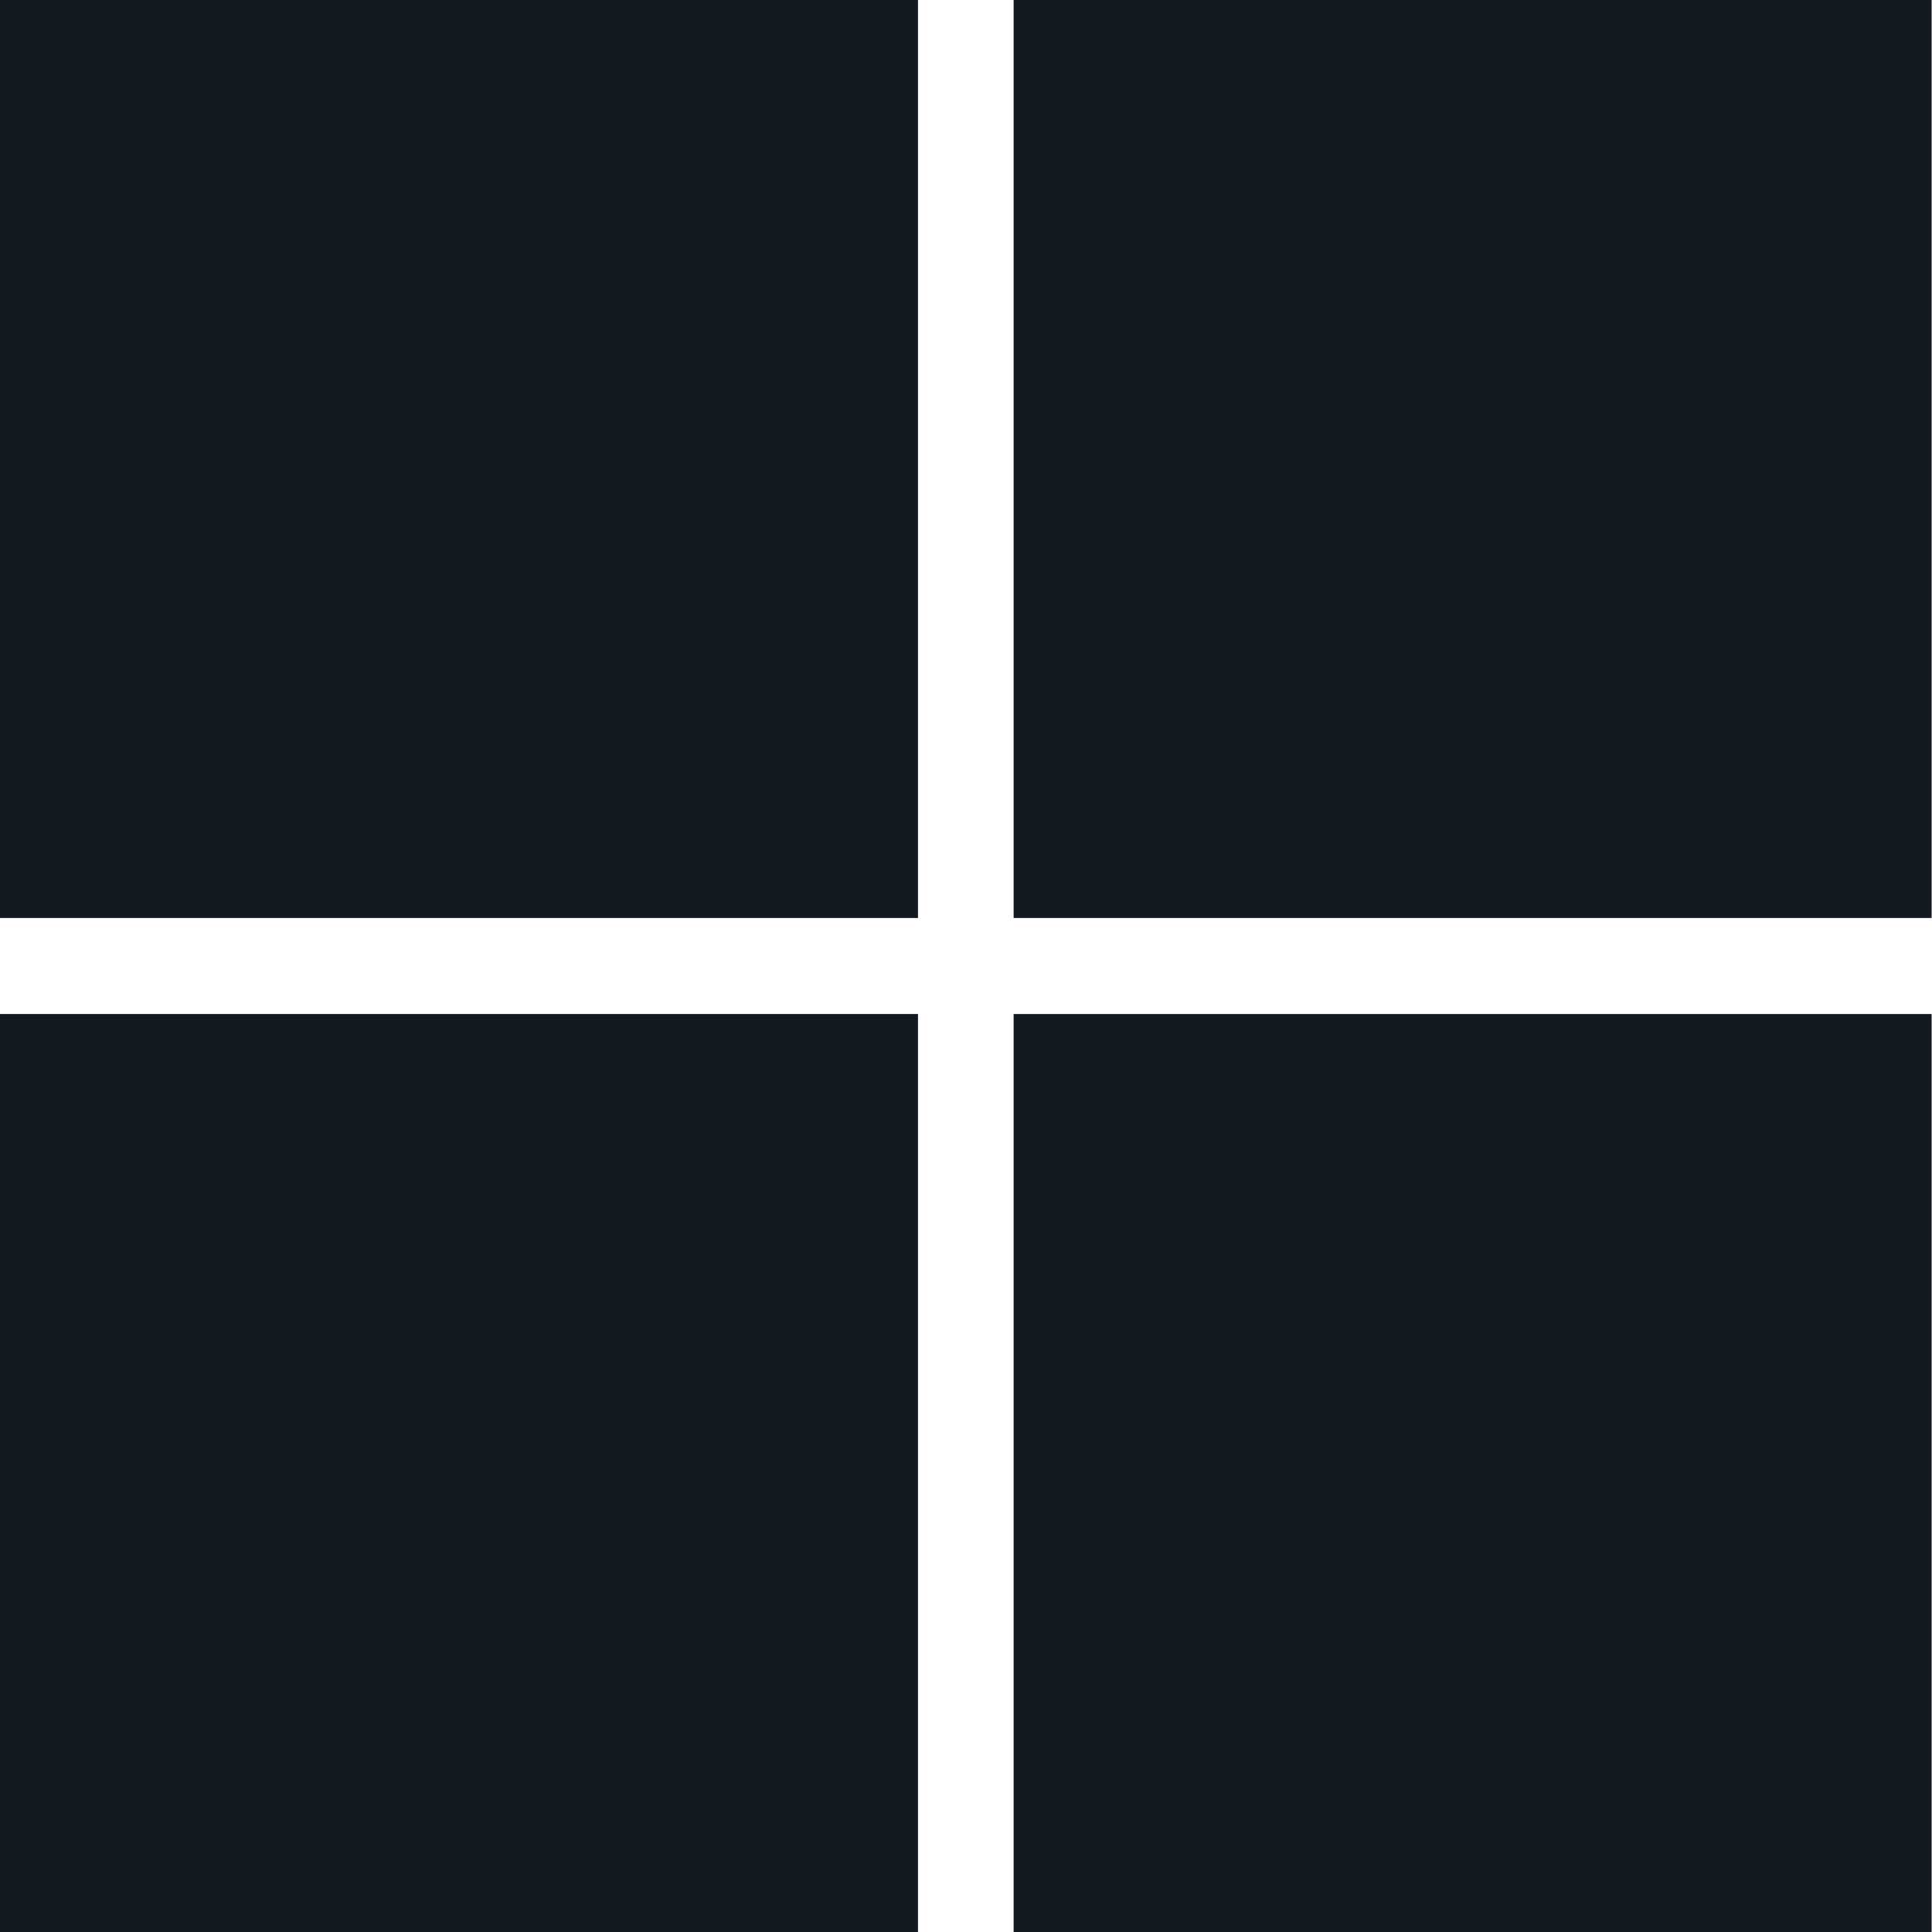 <svg width="20" height="20" viewBox="0 0 20 20" fill="none" xmlns="http://www.w3.org/2000/svg">
<g clip-path="url(#clip0_35_1318)">
<path d="M9.503 9.503H0V0H9.503V9.503Z" fill="#131921"/>
<path d="M19.997 9.503H10.493V0H19.996V9.503H19.997Z" fill="#131921"/>
<path d="M9.503 20H0V10.497H9.503V20Z" fill="#131921"/>
<path d="M19.997 20H10.493V10.497H19.996V20H19.997Z" fill="#131921"/>
</g>
<defs>
<clipPath id="clip0_35_1318">
<rect width="19.997" height="20" fill="white"/>
</clipPath>
</defs>
</svg>
